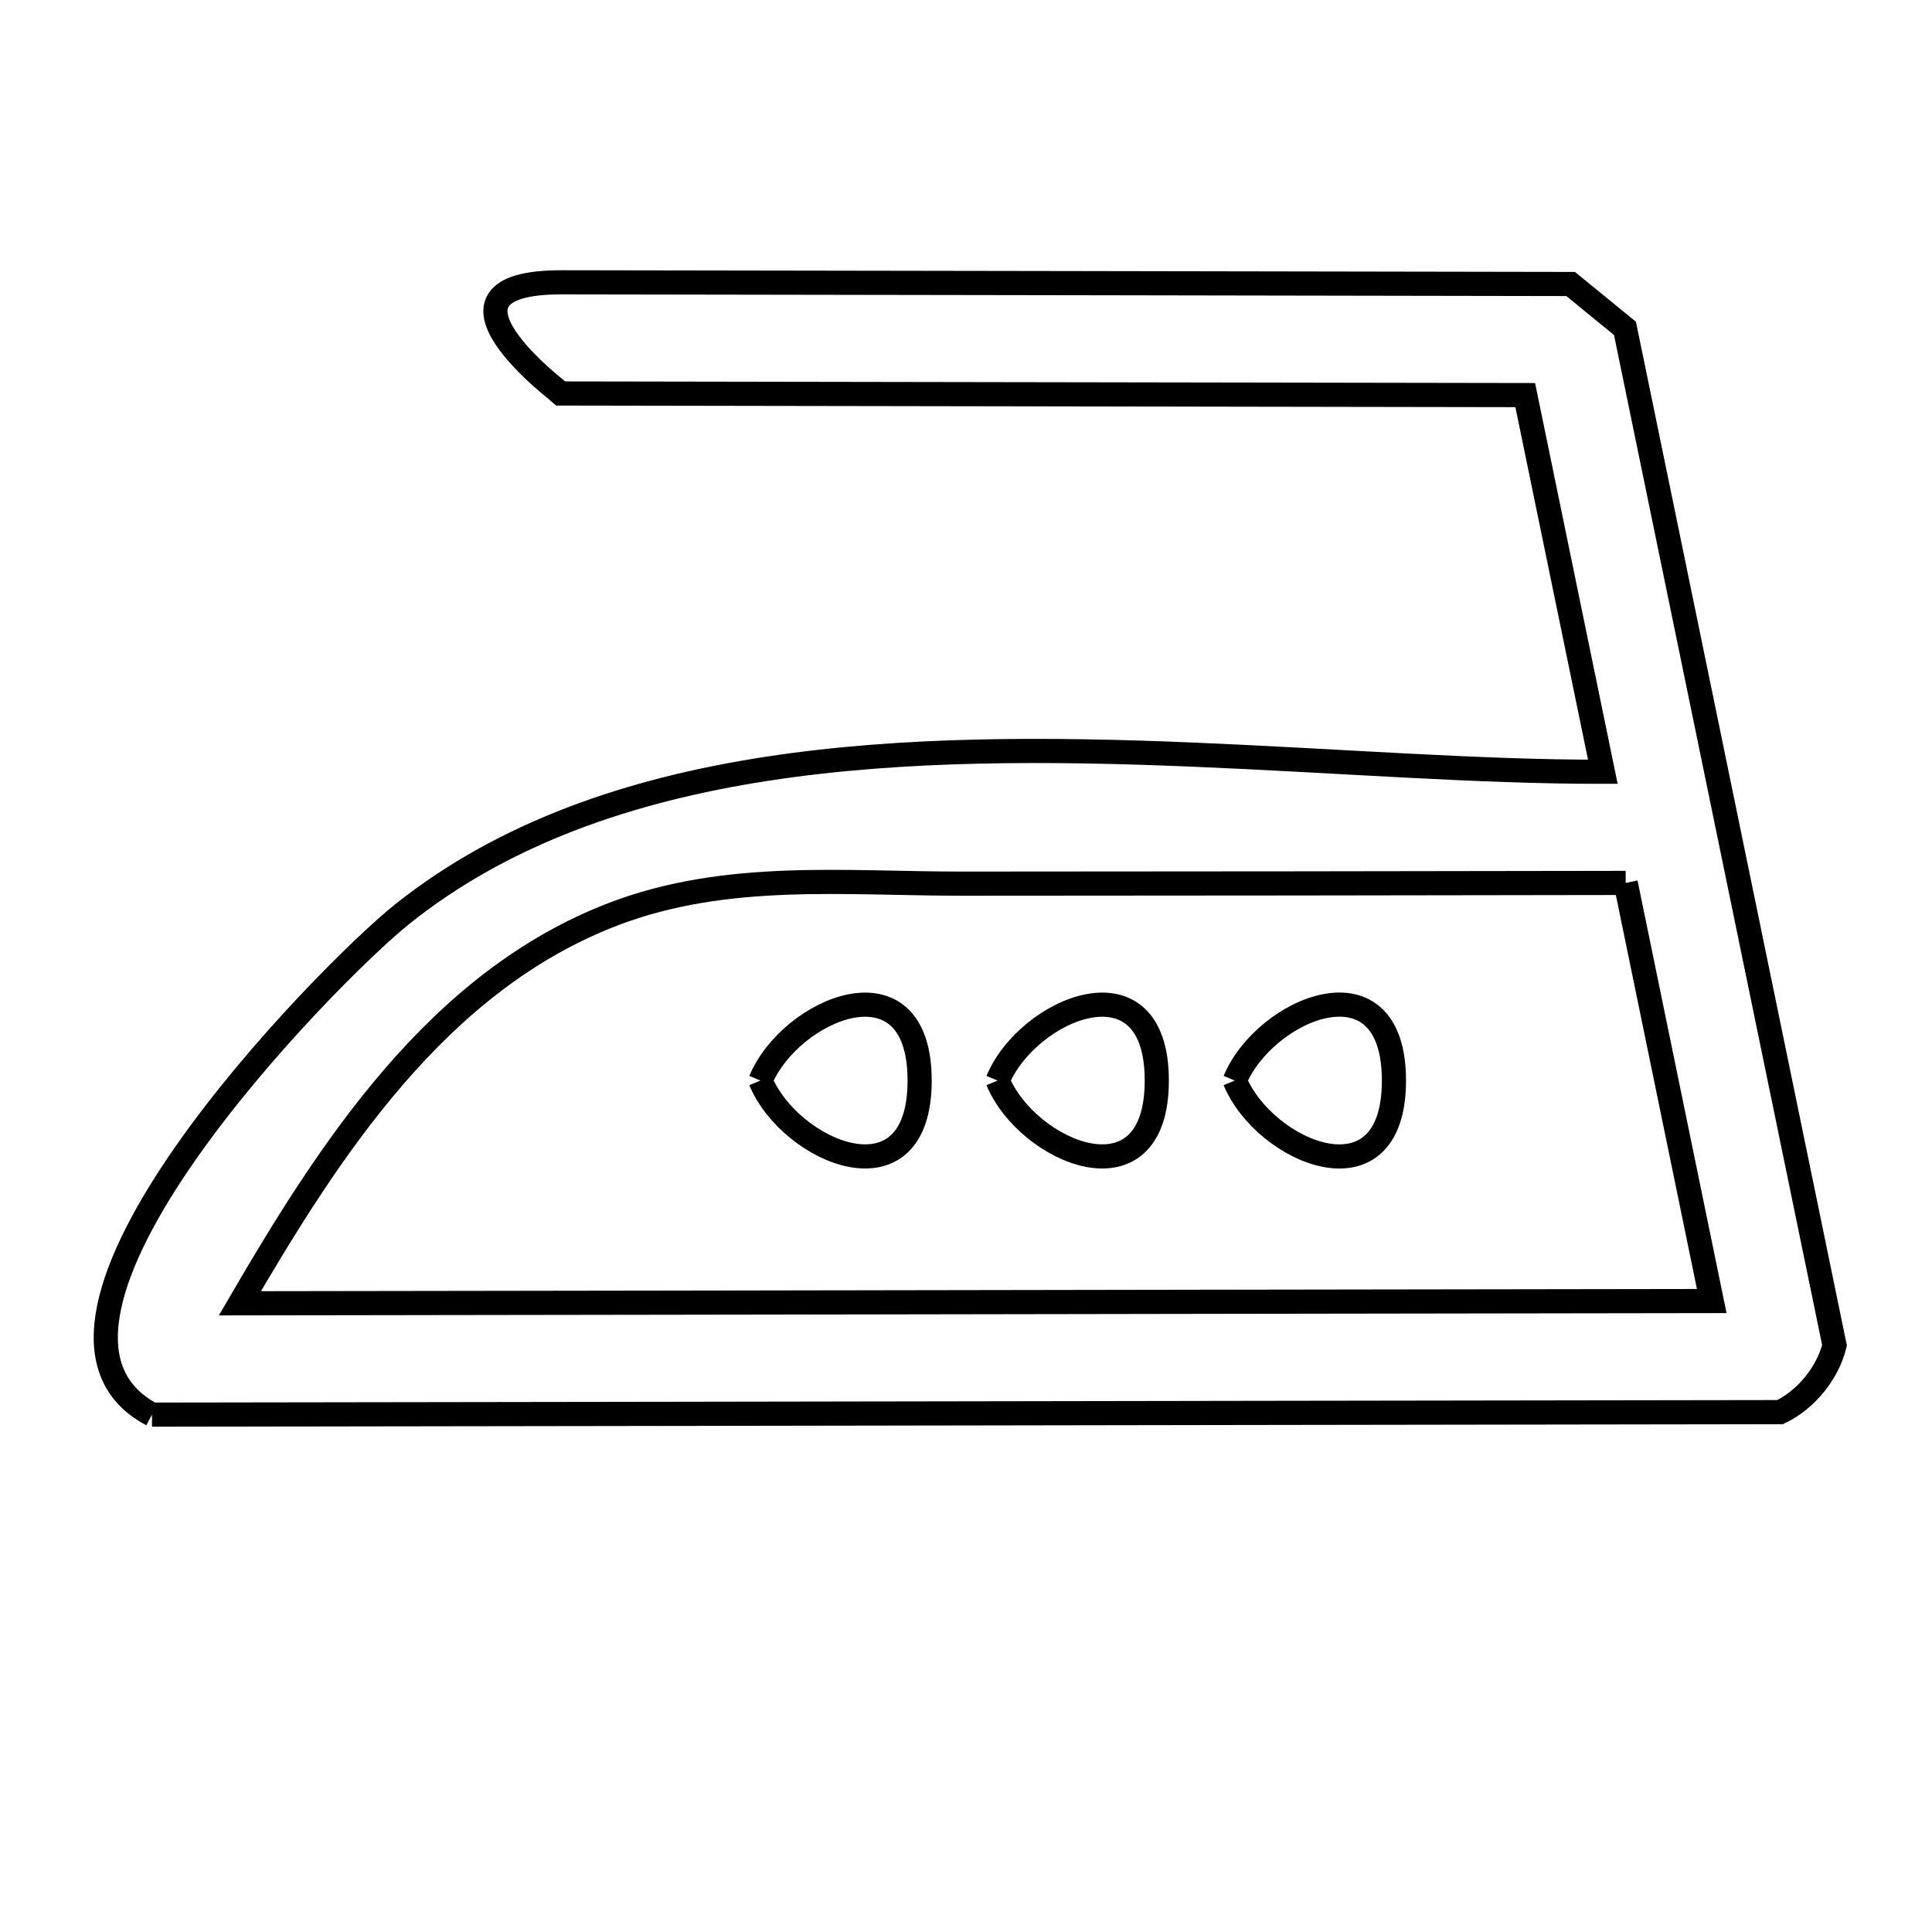 <svg xmlns="http://www.w3.org/2000/svg" viewBox="0.0 0.0 24.0 24.0" height="200px" width="200px"><path fill="none" stroke="black" stroke-width=".3" stroke-opacity="1.0"  filling="0" d="M20.195 10.968 L21.264 16.162 L15.17 16.171 L9.075 16.181 L2.98 16.19 C4.097 14.273 5.438 12.188 7.626 11.353 C9.025 10.82 10.493 10.977 11.944 10.977 C13.32 10.976 14.695 10.975 16.07 10.974 C17.445 10.972 18.82 10.97 20.195 10.968 L20.195 10.968"></path>
<path fill="none" stroke="black" stroke-width=".3" stroke-opacity="1.0"  filling="0" d="M9.447 13.423 L9.447 13.423 C9.817 12.53 11.424 11.848 11.424 13.423 C11.424 14.998 9.817 14.316 9.447 13.423 L9.447 13.423"></path>
<path fill="none" stroke="black" stroke-width=".3" stroke-opacity="1.0"  filling="0" d="M12.393 13.423 L12.393 13.423 C12.762 12.53 14.37 11.848 14.37 13.423 C14.37 14.998 12.762 14.316 12.393 13.423 L12.393 13.423"></path>
<path fill="none" stroke="black" stroke-width=".3" stroke-opacity="1.0"  filling="0" d="M15.339 13.423 L15.339 13.423 C15.708 12.529 17.316 11.847 17.316 13.423 C17.316 14.998 15.708 14.317 15.339 13.423 L15.339 13.423"></path>
<path fill="none" stroke="black" stroke-width=".3" stroke-opacity="1.0"  filling="0" d="M1.888 17.573 L1.888 17.573 C0.839 17.018 1.379 15.653 2.3 14.332 C3.221 13.011 4.522 11.735 4.997 11.355 C6.263 10.344 7.831 9.811 9.528 9.55 C11.225 9.289 13.053 9.3 14.84 9.375 C16.628 9.45 18.375 9.59 19.911 9.587 L18.947 4.908 L12.958 4.898 L6.97 4.888 C6.967 4.885 5.134 3.507 6.973 3.507 L13.242 3.517 L19.511 3.528 C19.736 3.711 19.961 3.895 20.186 4.079 L21.487 10.395 L22.789 16.712 C22.704 17.058 22.435 17.388 22.113 17.542 L15.372 17.552 L8.63 17.563 L1.889 17.573 C1.889 17.573 1.888 17.573 1.888 17.573 L1.888 17.573"></path></svg>